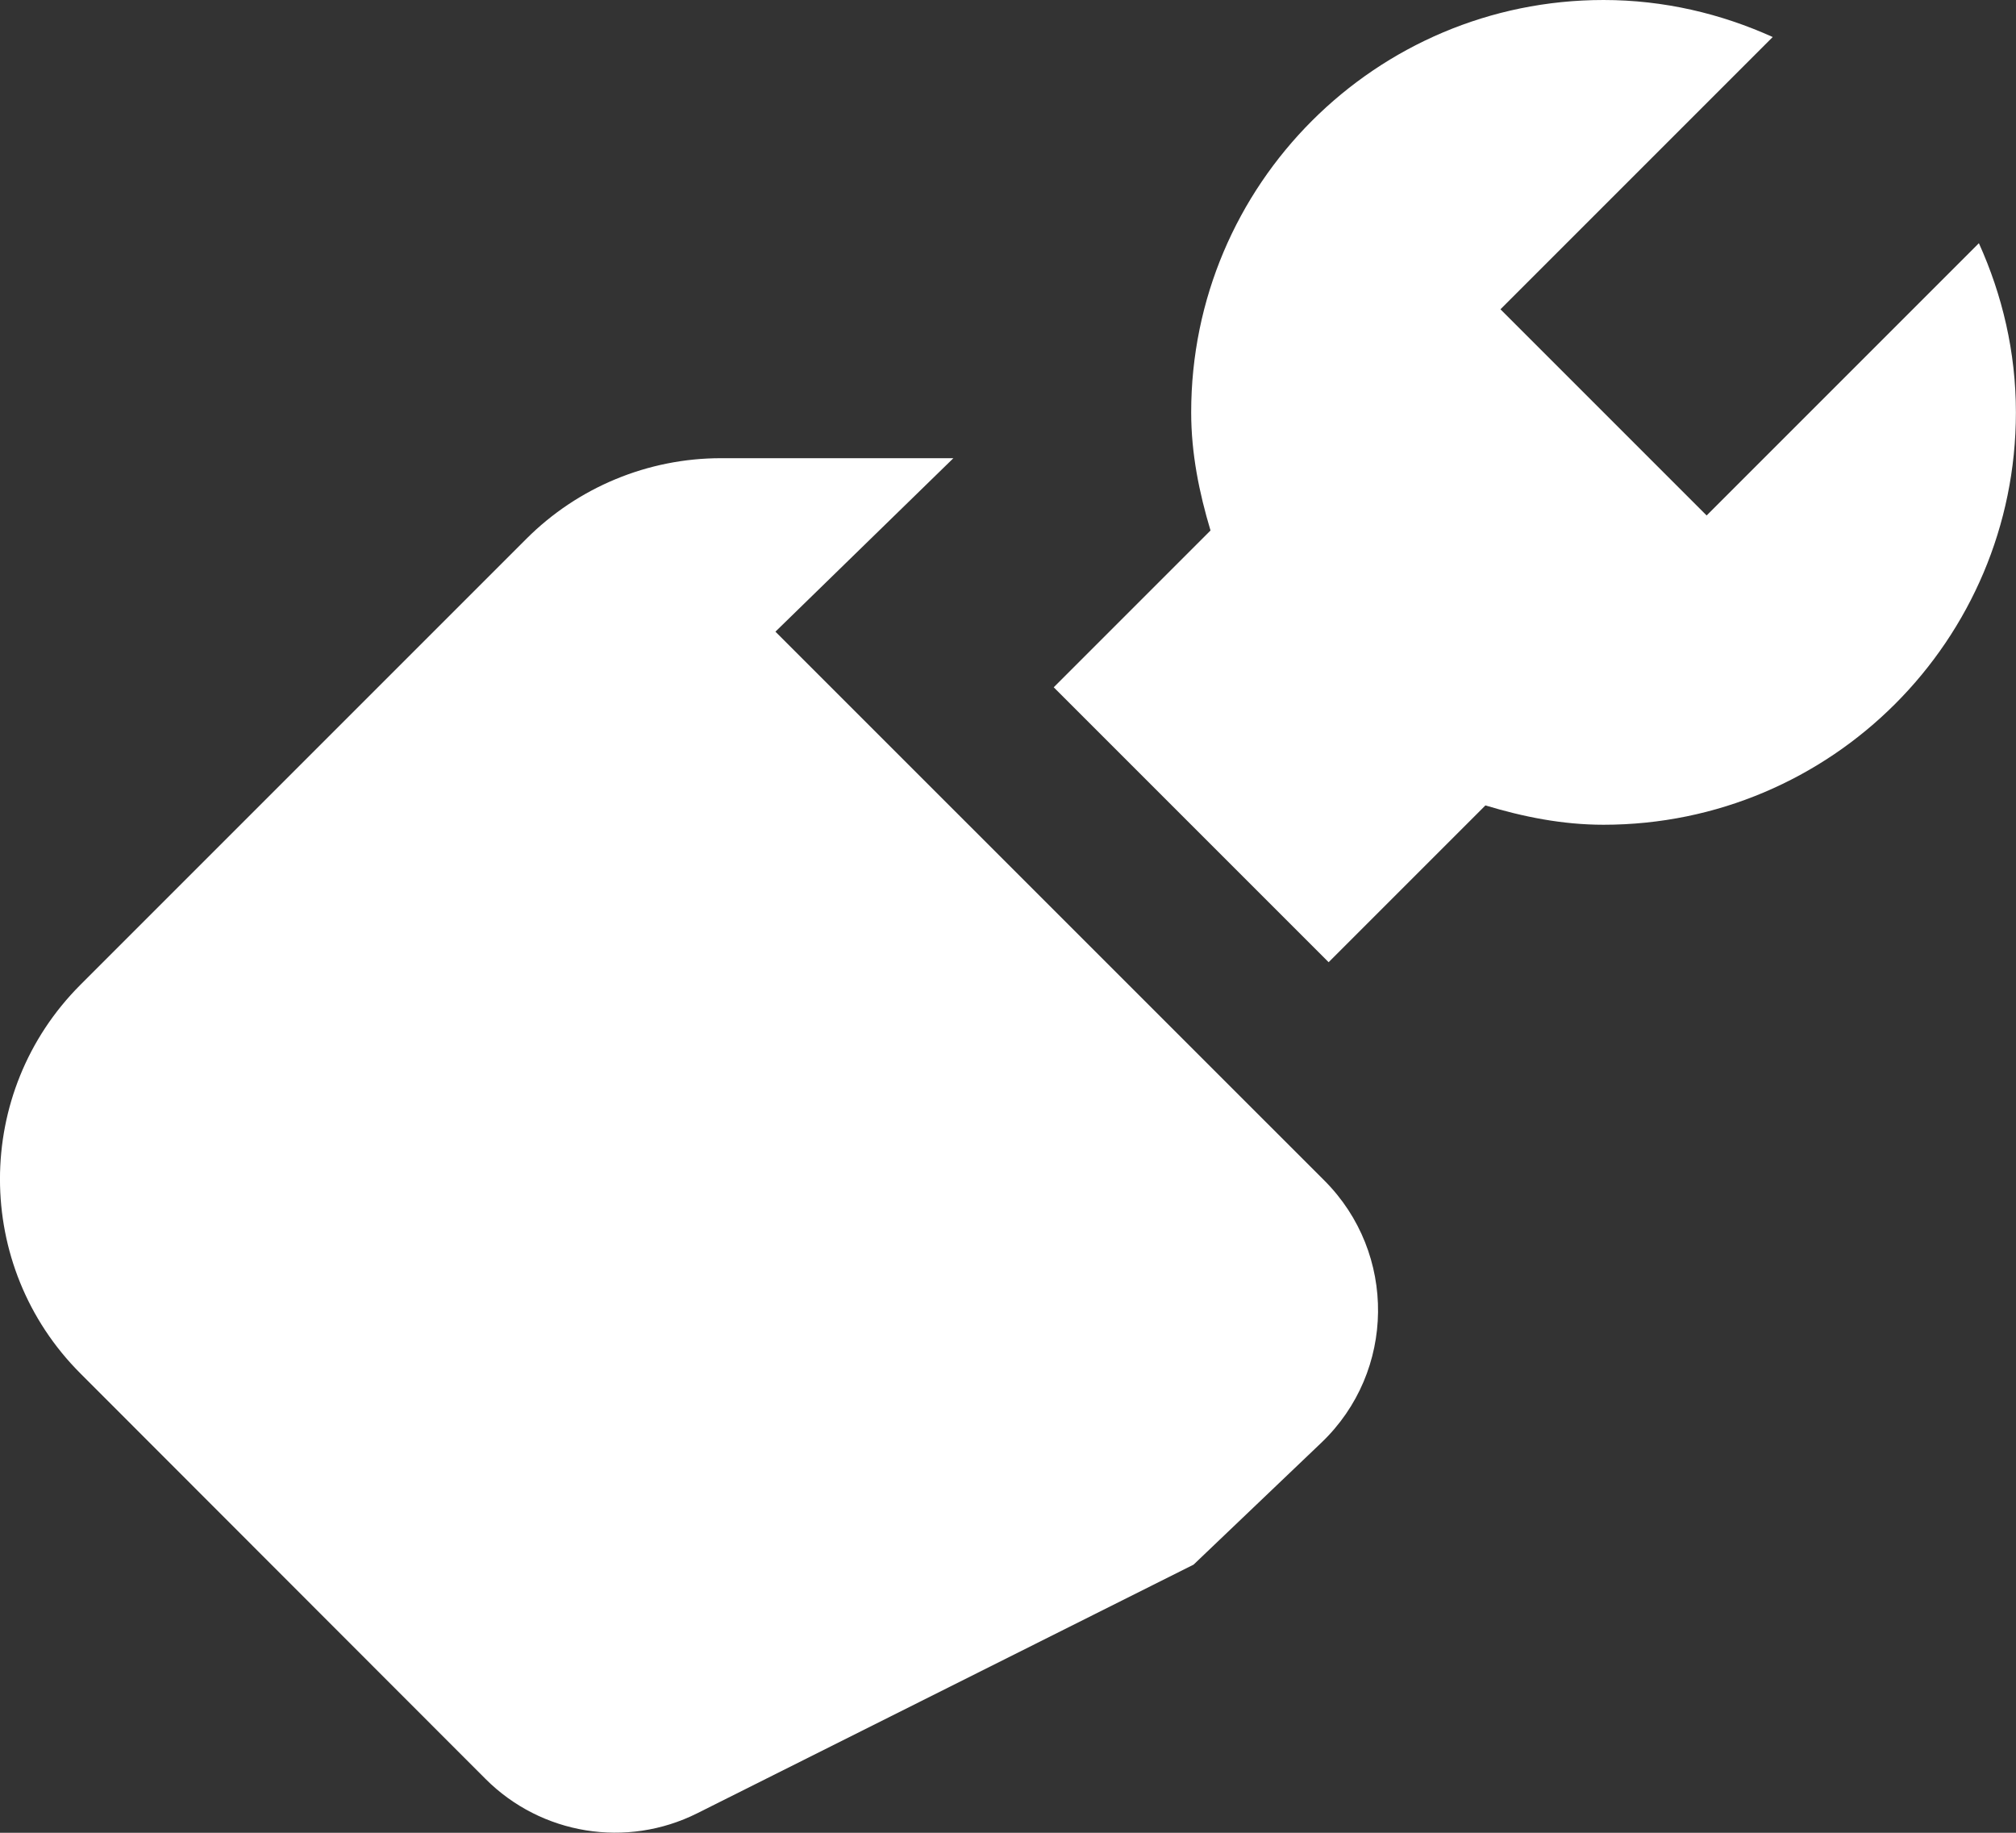 <svg width="22" height="20" viewBox="0 0 22 20" fill="none" xmlns="http://www.w3.org/2000/svg">
<rect x="0" y="0" width="22" height="20" fill="#333333" stroke="none"/>
<path d="M17.499 0C15.014 0 12.999 2.015 12.999 4.5C12.999 4.951 13.087 5.378 13.21 5.789L11.499 7.5L14.499 10.5L16.21 8.789C16.621 8.913 17.048 9 17.499 9C19.984 9 21.999 6.985 21.999 4.5C21.999 3.841 21.85 3.218 21.595 2.654L18.624 5.625L16.374 3.375L19.345 0.404C18.781 0.149 18.158 0 17.499 0ZM7.867 5C7.072 5 6.308 5.316 5.745 5.879L0.878 10.746C-0.293 11.917 -0.293 13.817 0.878 14.988L5.298 19.412C5.907 20.022 6.838 20.173 7.609 19.787L13.025 17.074L14.421 15.742C15.232 14.967 15.245 13.676 14.453 12.883L8.462 6.893L10.404 5H7.867Z" fill="white"/>
</svg>
